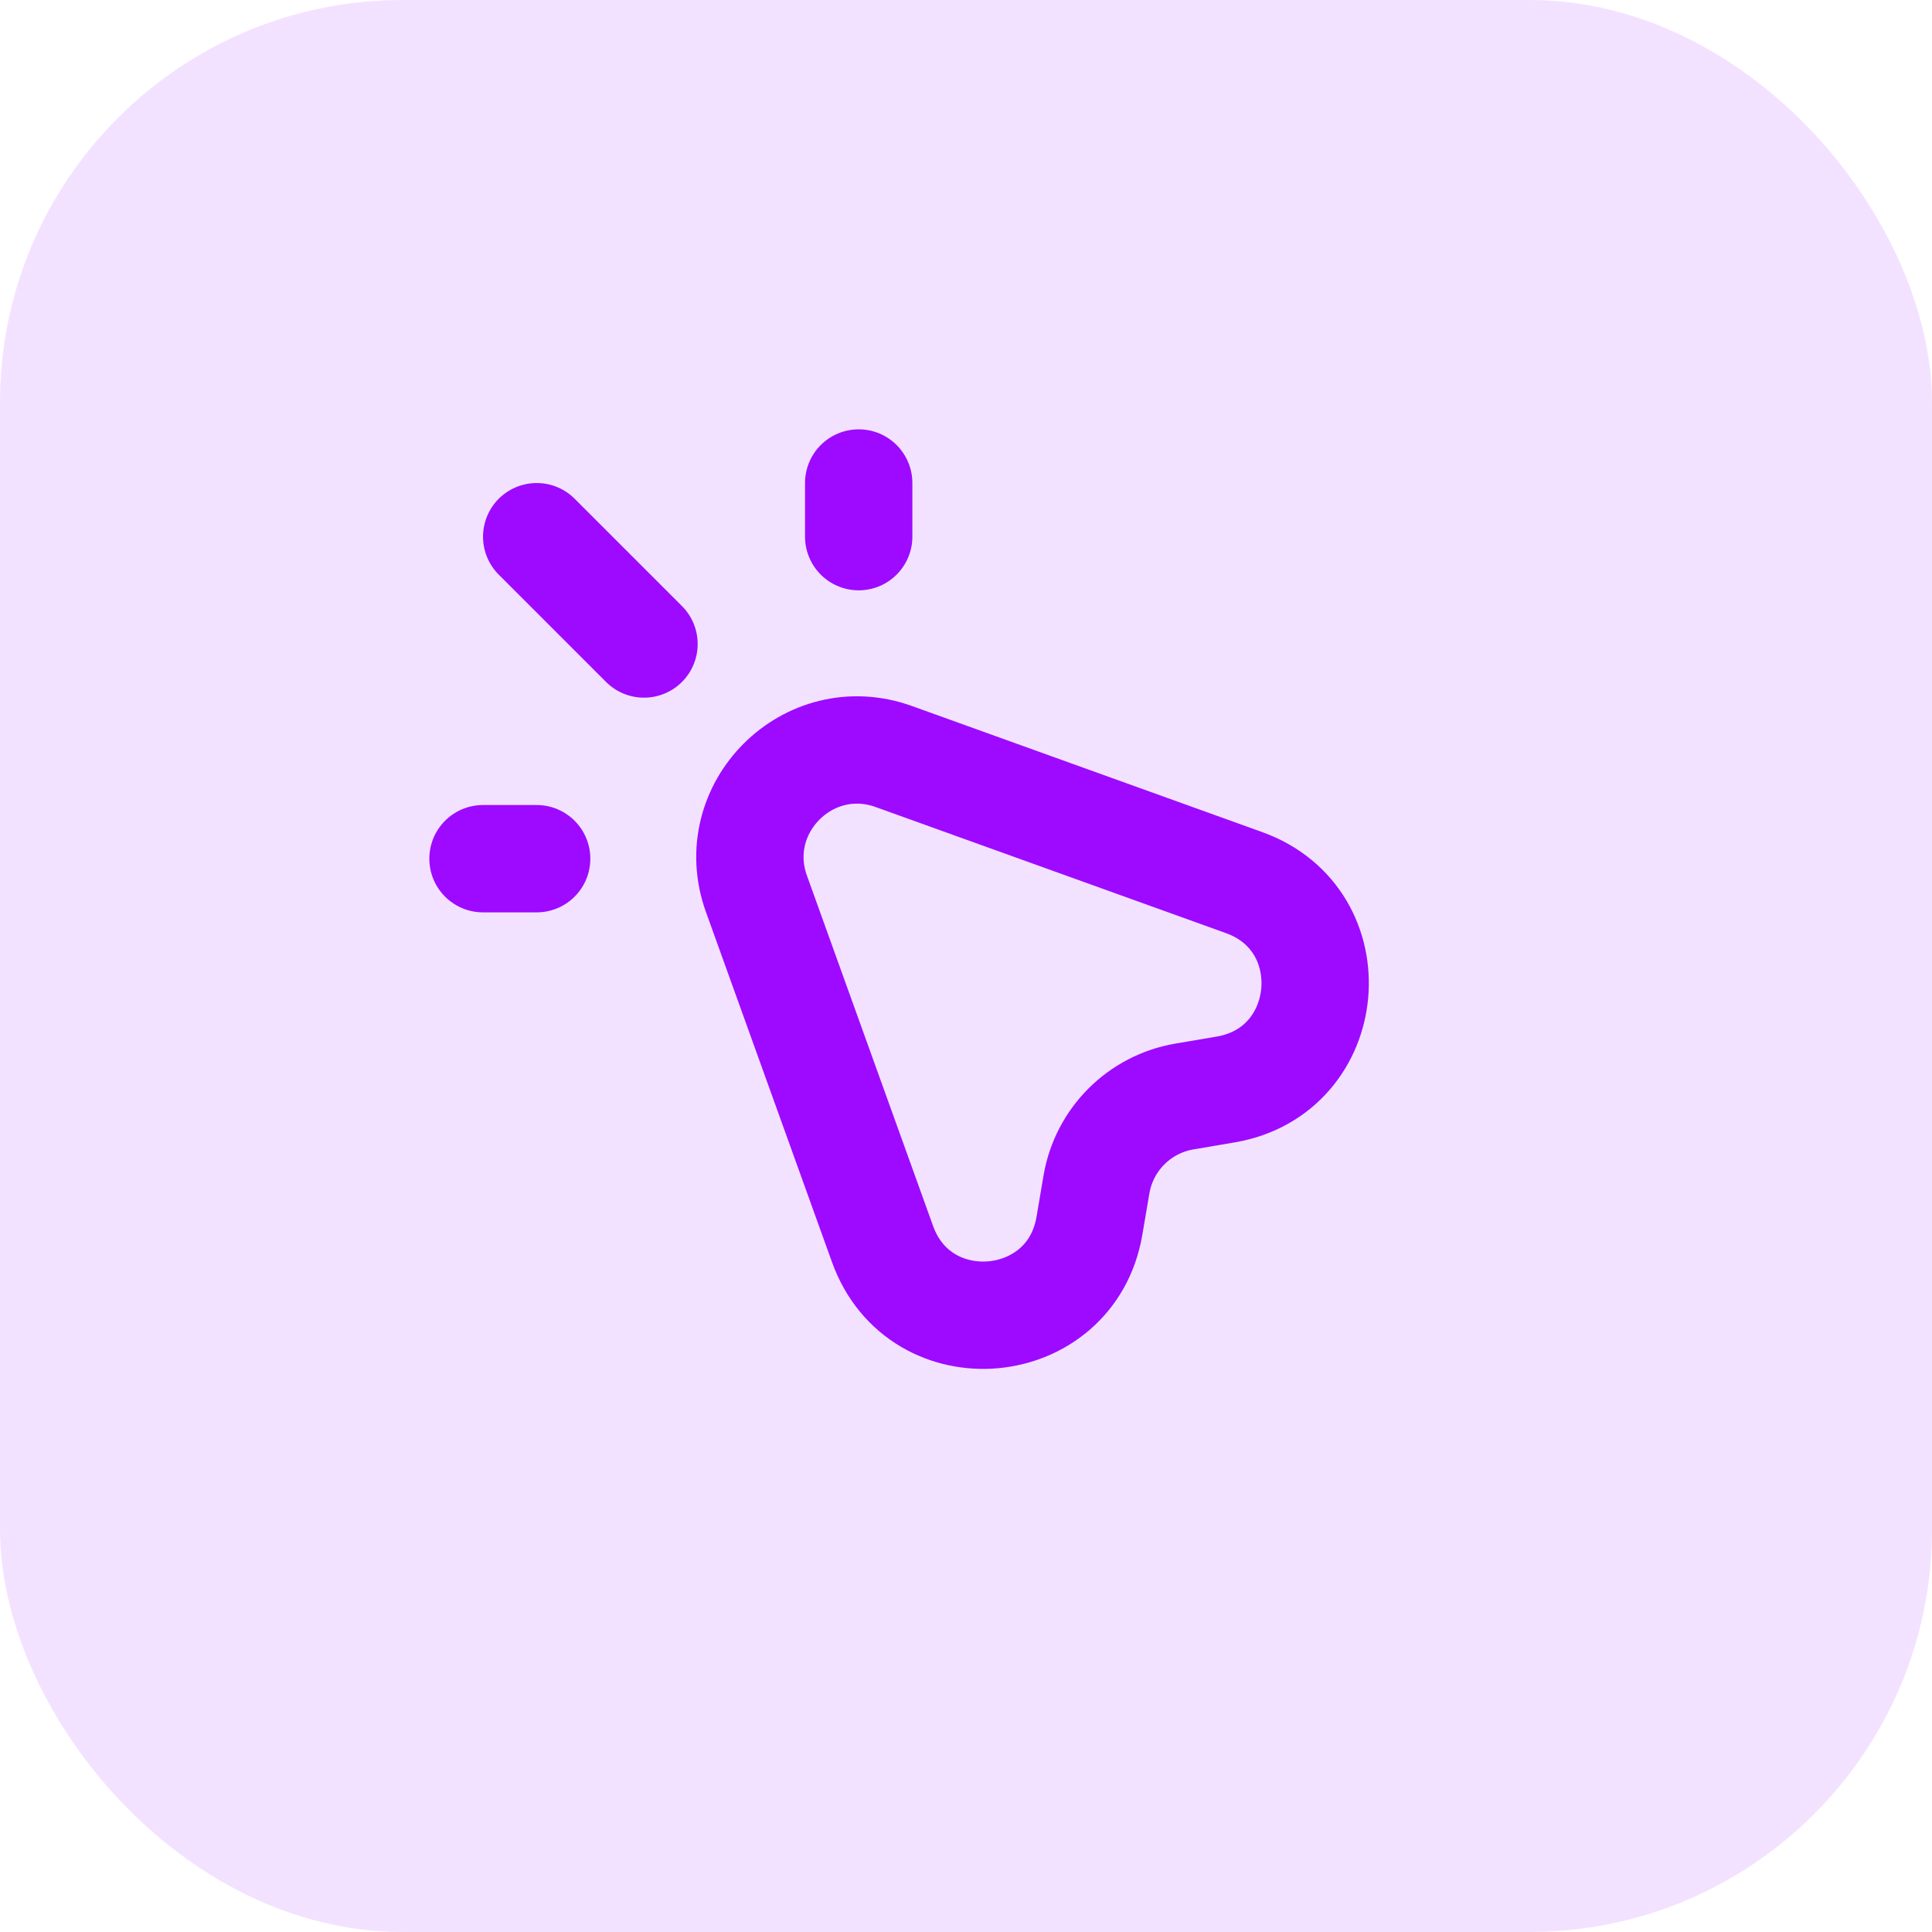 <svg width="48" height="48" viewBox="0 0 48 48" fill="none" xmlns="http://www.w3.org/2000/svg">
<rect opacity="0.12" width="48" height="48" rx="10" fill="#9D0AFF"/>
<path d="M21.928 30.912L18.794 22.208C18.03 20.085 20.084 18.031 22.207 18.796L30.911 21.929C33.49 22.857 33.158 26.605 30.457 27.067L29.422 27.243C28.307 27.434 27.433 28.308 27.242 29.423L27.066 30.458C26.605 33.16 22.857 33.491 21.928 30.912Z" stroke="#9D0AFF" stroke-width="2.667" stroke-linecap="round" stroke-linejoin="round"/>
<path d="M21.334 13.333V12" stroke="#9D0AFF" stroke-width="2.667" stroke-linecap="round" stroke-linejoin="round"/>
<path d="M13.333 21.334H12" stroke="#9D0AFF" stroke-width="2.667" stroke-linecap="round" stroke-linejoin="round"/>
<path d="M13.334 13.334L16 16" stroke="#9D0AFF" stroke-width="2.667" stroke-linecap="round" stroke-linejoin="round"/>
</svg>
